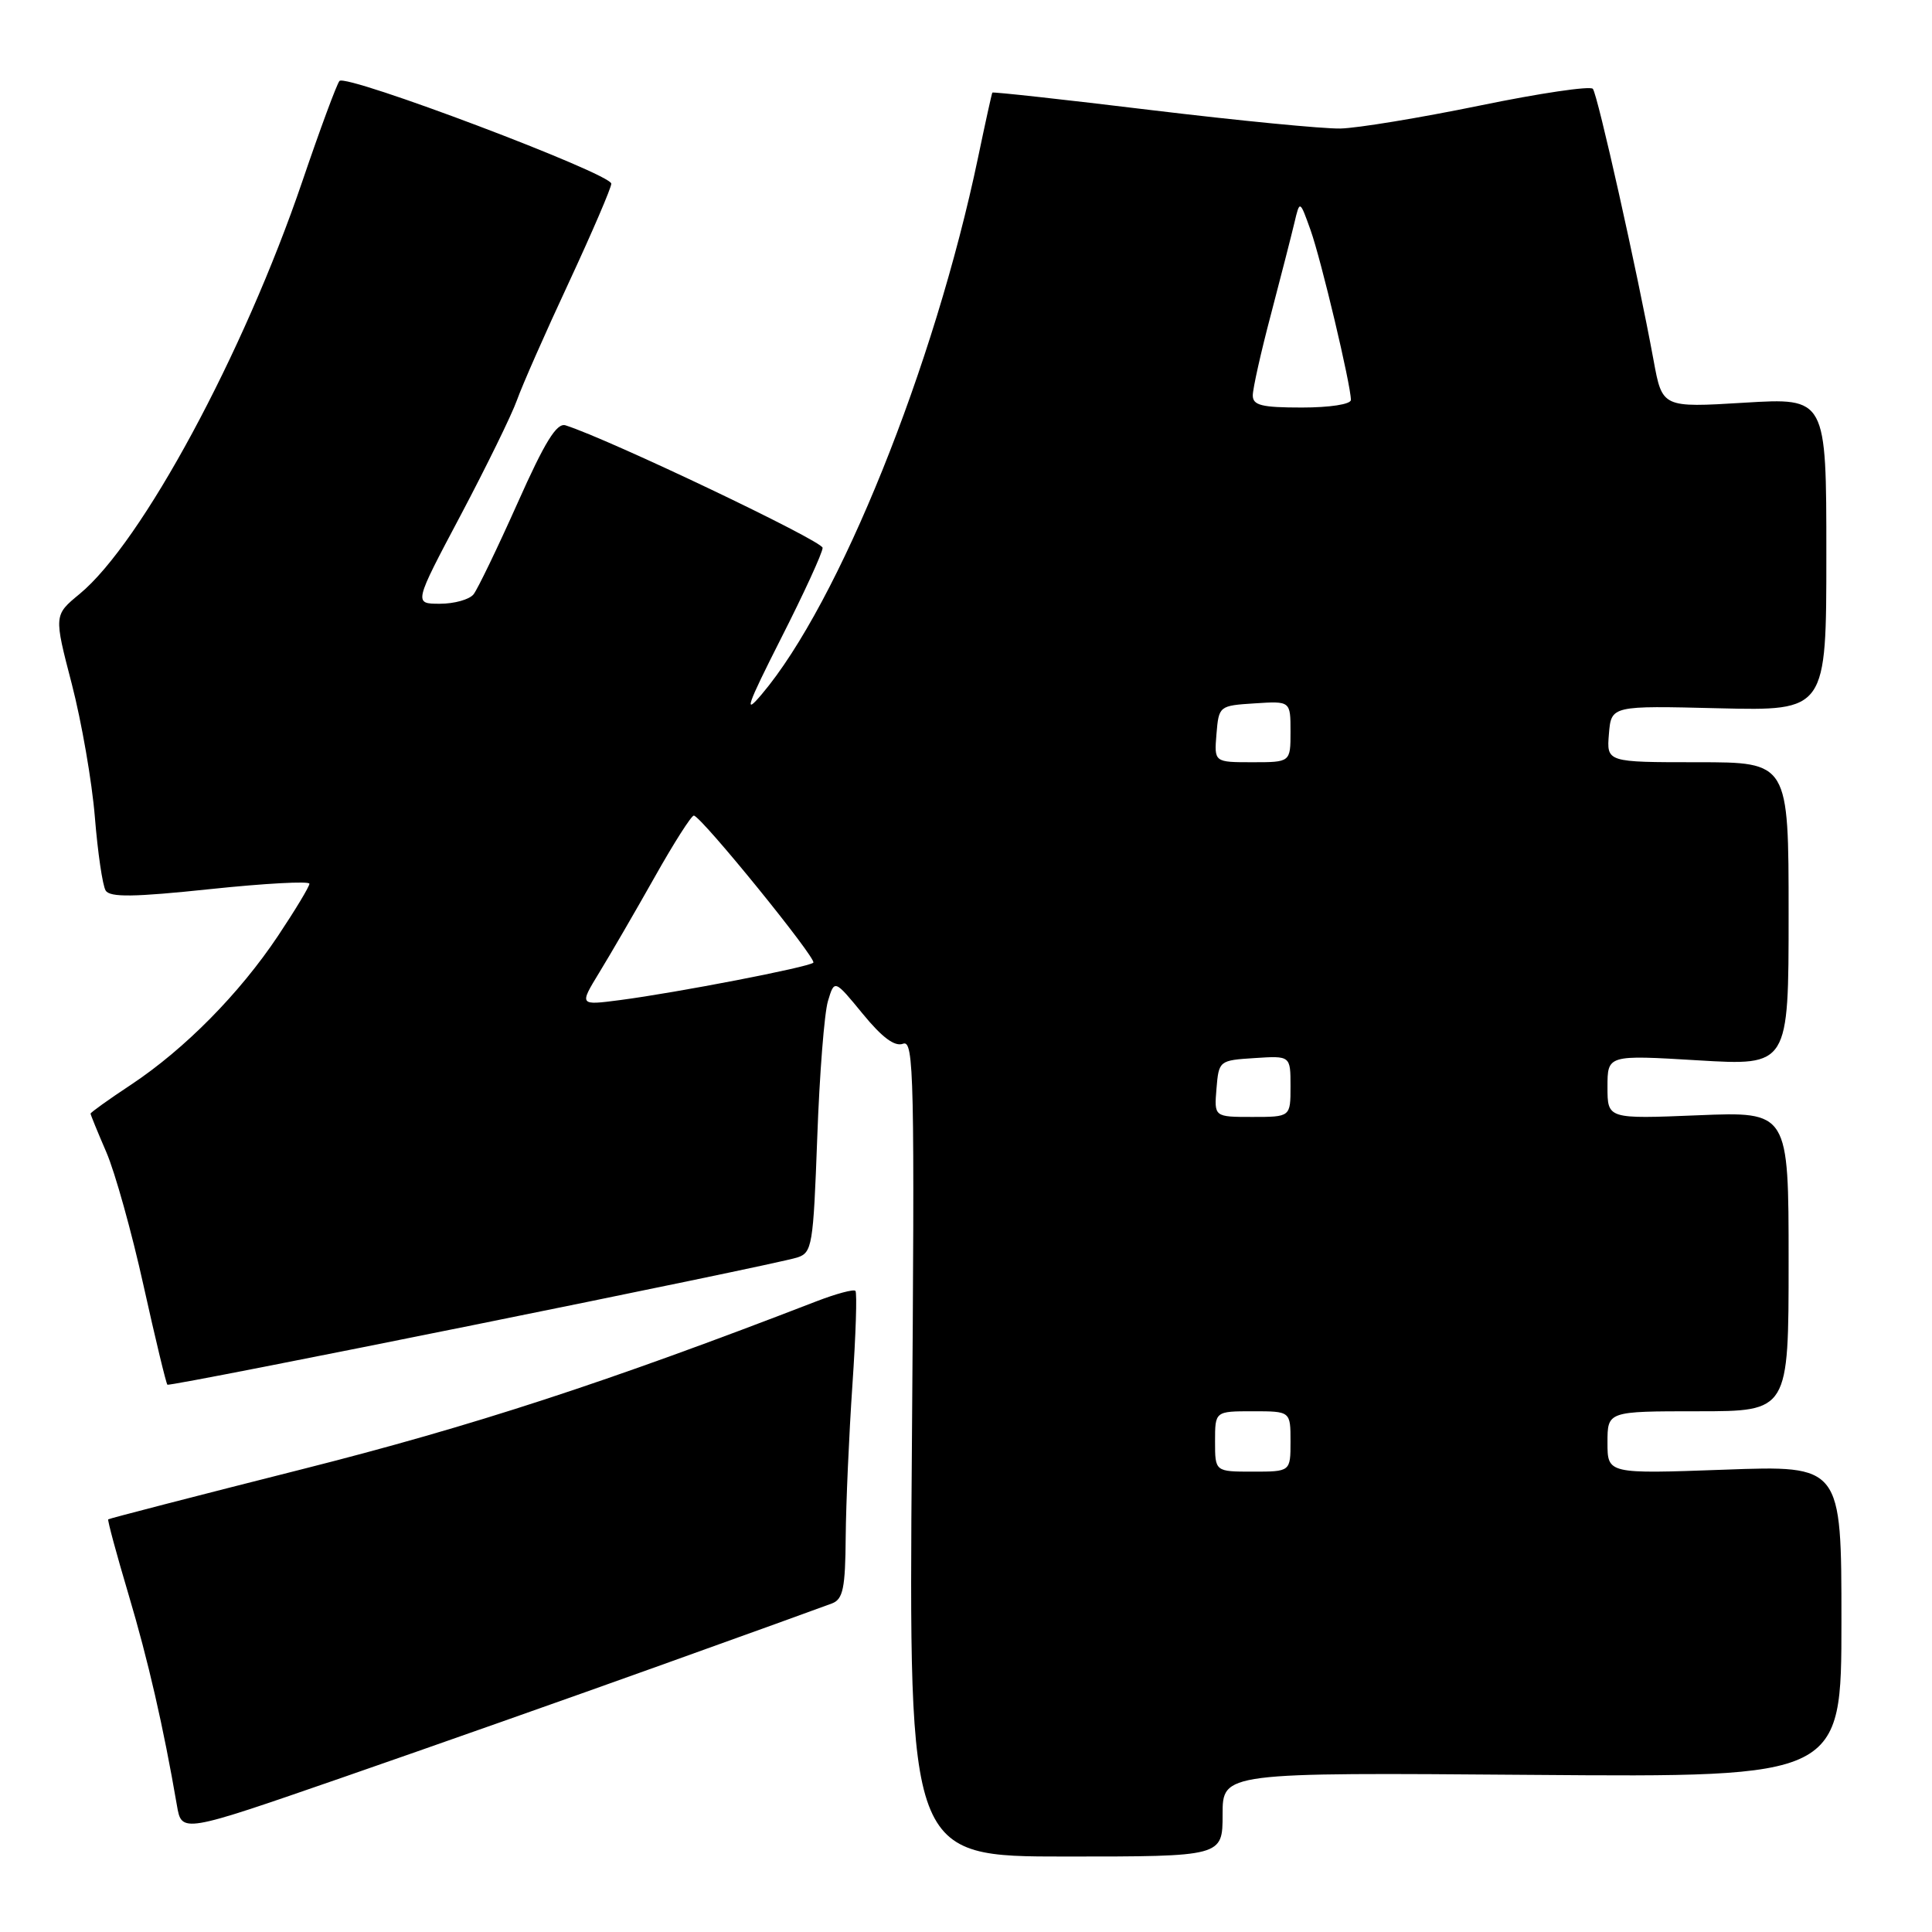 <?xml version="1.0" encoding="UTF-8" standalone="no"?>
<!DOCTYPE svg PUBLIC "-//W3C//DTD SVG 1.1//EN" "http://www.w3.org/Graphics/SVG/1.1/DTD/svg11.dtd" >
<svg xmlns="http://www.w3.org/2000/svg" xmlns:xlink="http://www.w3.org/1999/xlink" version="1.1" viewBox="0 0 256 256">
 <g >
 <path fill="currentColor"
d=" M 162.00 240.43 C 162.00 234.86 162.00 234.86 203.00 235.18 C 244.00 235.50 244.00 235.50 244.00 214.83 C 244.00 194.17 244.00 194.17 228.50 194.74 C 213.00 195.30 213.00 195.30 213.00 191.15 C 213.00 187.00 213.00 187.00 225.00 187.00 C 237.00 187.00 237.00 187.00 237.00 167.14 C 237.00 147.29 237.00 147.29 225.00 147.78 C 213.00 148.27 213.00 148.27 213.00 144.03 C 213.00 139.78 213.00 139.78 225.00 140.50 C 237.00 141.22 237.00 141.22 237.00 121.11 C 237.00 101.00 237.00 101.00 224.94 101.00 C 212.88 101.00 212.88 101.00 213.19 97.25 C 213.50 93.50 213.50 93.50 227.75 93.85 C 242.00 94.19 242.00 94.19 242.00 73.44 C 242.00 52.70 242.00 52.70 231.13 53.36 C 220.26 54.02 220.26 54.02 219.11 47.76 C 216.93 35.91 211.69 12.50 211.06 11.77 C 210.72 11.36 203.97 12.36 196.07 13.99 C 188.18 15.61 179.87 16.98 177.61 17.03 C 175.35 17.08 164.08 15.98 152.56 14.59 C 141.04 13.19 131.56 12.15 131.49 12.27 C 131.41 12.40 130.56 16.26 129.60 20.86 C 123.82 48.51 111.16 79.92 100.93 92.00 C 98.50 94.88 98.95 93.56 103.48 84.61 C 106.52 78.63 109.00 73.22 109.00 72.59 C 109.00 71.68 80.75 58.21 74.94 56.36 C 73.77 55.99 72.20 58.53 68.57 66.68 C 65.91 72.63 63.29 78.06 62.75 78.75 C 62.20 79.44 60.20 80.00 58.29 80.00 C 54.82 80.00 54.82 80.00 61.04 68.27 C 64.45 61.82 67.81 54.96 68.50 53.02 C 69.19 51.08 72.28 44.06 75.38 37.42 C 78.47 30.77 81.00 24.88 81.00 24.34 C 81.00 23.01 45.84 9.73 44.98 10.73 C 44.62 11.15 42.41 17.12 40.07 24.00 C 32.30 46.86 18.77 71.92 10.54 78.71 C 7.14 81.51 7.14 81.51 9.51 90.62 C 10.81 95.64 12.19 103.58 12.57 108.27 C 12.95 112.96 13.59 117.34 14.00 118.00 C 14.57 118.92 17.72 118.88 27.87 117.81 C 35.09 117.05 41.00 116.73 41.00 117.10 C 41.00 117.47 39.13 120.57 36.85 123.99 C 31.73 131.66 24.49 138.99 17.39 143.71 C 14.42 145.67 12.00 147.41 12.00 147.56 C 12.00 147.71 12.94 150.01 14.09 152.67 C 15.24 155.33 17.46 163.28 19.02 170.35 C 20.59 177.42 22.01 183.32 22.18 183.48 C 22.54 183.79 102.35 167.67 105.62 166.63 C 107.62 165.99 107.76 165.11 108.29 150.72 C 108.59 142.35 109.23 134.21 109.71 132.64 C 110.57 129.77 110.57 129.77 114.32 134.34 C 116.89 137.48 118.56 138.72 119.66 138.30 C 121.11 137.74 121.21 142.58 120.83 191.84 C 120.41 246.00 120.41 246.00 141.21 246.00 C 162.00 246.00 162.00 246.00 162.00 240.43 Z  M 87.50 220.67 C 99.05 216.53 109.29 212.83 110.25 212.46 C 111.71 211.90 112.01 210.44 112.06 203.64 C 112.10 199.16 112.50 190.10 112.95 183.50 C 113.40 176.90 113.58 171.30 113.35 171.05 C 113.12 170.80 110.81 171.42 108.21 172.42 C 80.43 183.16 62.59 188.98 40.03 194.68 C 26.02 198.22 14.46 201.21 14.34 201.32 C 14.23 201.44 15.43 205.90 17.02 211.24 C 19.63 220.00 21.65 228.80 23.44 239.21 C 24.07 242.91 24.07 242.91 45.29 235.56 C 56.95 231.52 75.95 224.82 87.50 220.67 Z  M 161.00 191.00 C 161.00 187.00 161.00 187.00 166.00 187.00 C 171.00 187.00 171.00 187.00 171.00 191.00 C 171.00 195.00 171.00 195.00 166.00 195.00 C 161.00 195.00 161.00 195.00 161.00 191.00 Z  M 161.19 144.25 C 161.50 140.54 161.55 140.50 166.25 140.20 C 171.00 139.89 171.00 139.89 171.00 143.95 C 171.00 148.00 171.00 148.00 165.94 148.00 C 160.88 148.00 160.88 148.00 161.19 144.25 Z  M 79.41 128.86 C 80.88 126.46 84.17 120.79 86.73 116.25 C 89.28 111.71 91.63 108.03 91.94 108.07 C 92.95 108.19 108.27 127.06 107.77 127.56 C 107.18 128.15 89.72 131.53 82.13 132.52 C 76.75 133.22 76.75 133.22 79.41 128.86 Z  M 161.19 97.25 C 161.50 93.54 161.55 93.50 166.25 93.20 C 171.00 92.89 171.00 92.89 171.00 96.95 C 171.00 101.00 171.00 101.00 165.94 101.00 C 160.88 101.00 160.88 101.00 161.19 97.25 Z  M 166.00 52.39 C 166.00 51.50 167.08 46.66 168.41 41.64 C 169.73 36.61 171.13 31.15 171.52 29.50 C 172.23 26.50 172.23 26.50 173.66 30.50 C 175.06 34.43 179.00 51.01 179.00 52.99 C 179.00 53.57 176.21 54.00 172.50 54.00 C 167.18 54.00 166.00 53.71 166.00 52.39 Z "/>
</g>
</svg>